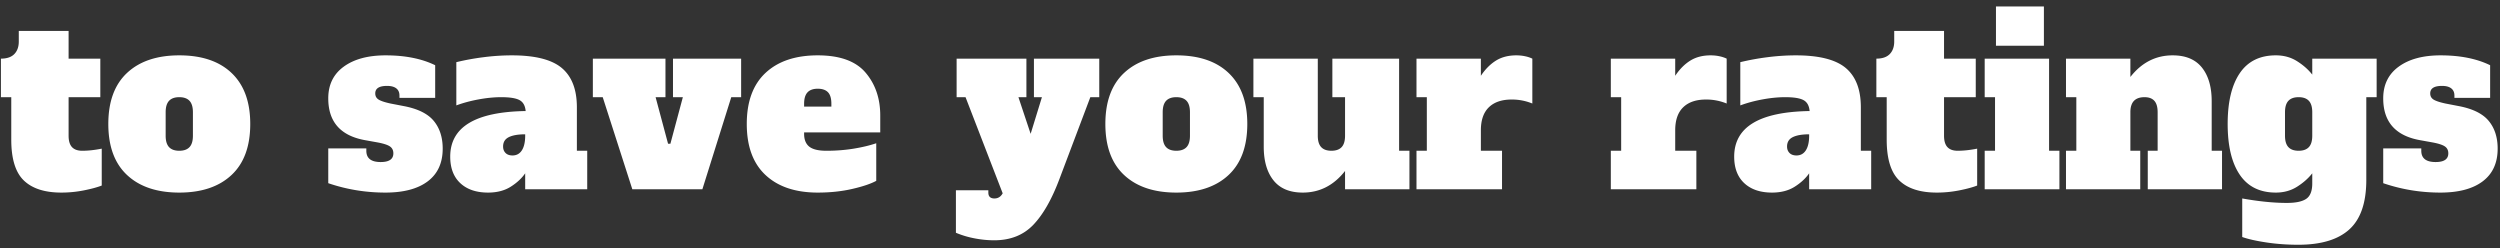 <svg xmlns="http://www.w3.org/2000/svg" width="383" height="38"><rect width="100%" height="100%" fill="#333333" stroke="none"/><path fill="#FFF" fill-rule="evenodd" d="M9.394 29.504c-2.544 0-4.458-.618-5.742-1.854-1.284-1.236-1.926-3.318-1.926-6.246v-6.516H.142V8.984c.912 0 1.596-.234 2.052-.702.456-.468.684-1.11.684-1.926v-1.62h7.632v4.248h4.86v5.904h-4.86v5.904c0 .792.174 1.374.522 1.746.348.372.87.558 1.566.558.912 0 1.908-.108 2.988-.324v5.652c-.672.264-1.578.51-2.718.738a17.67 17.67 0 0 1-3.474.342zm18.072 0c-3.408 0-6.072-.894-7.992-2.682-1.92-1.788-2.88-4.398-2.88-7.83 0-3.432.96-6.042 2.88-7.83 1.92-1.788 4.584-2.682 7.992-2.682 3.456 0 6.132.906 8.028 2.718 1.896 1.812 2.844 4.41 2.844 7.794 0 3.432-.96 6.042-2.88 7.83-1.92 1.788-4.584 2.682-7.992 2.682zm0-6.408c.696 0 1.218-.186 1.566-.558.348-.372.522-.954.522-1.746v-3.6c0-.792-.174-1.374-.522-1.746-.348-.372-.87-.558-1.566-.558-.696 0-1.218.186-1.566.558-.348.372-.522.954-.522 1.746v3.6c0 .792.174 1.374.522 1.746.348.372.87.558 1.566.558zm31.572 6.408c-3.024 0-5.94-.48-8.748-1.44v-5.328h5.832v.36c0 1.152.732 1.728 2.196 1.728 1.296 0 1.944-.444 1.944-1.332 0-.48-.186-.84-.558-1.08-.372-.24-1.026-.444-1.962-.612l-1.8-.324c-3.768-.672-5.652-2.808-5.652-6.408 0-2.088.792-3.708 2.376-4.86 1.584-1.152 3.72-1.728 6.408-1.728 3 0 5.532.504 7.596 1.512v5.004h-5.472v-.36c0-.48-.162-.846-.486-1.098-.324-.252-.798-.378-1.422-.378-1.2 0-1.8.384-1.8 1.152 0 .408.168.72.504.936.336.216.948.42 1.836.612l2.052.396c2.136.408 3.66 1.164 4.572 2.268.912 1.104 1.368 2.52 1.368 4.248 0 2.184-.762 3.852-2.286 5.004-1.524 1.152-3.69 1.728-6.498 1.728zm30.924-6.408V29h-9.504v-2.448c-.528.768-1.266 1.452-2.214 2.052-.948.6-2.106.9-3.474.9-1.8 0-3.216-.48-4.248-1.44s-1.548-2.316-1.548-4.068c0-4.536 3.852-6.864 11.556-6.984-.072-.816-.384-1.374-.936-1.674-.552-.3-1.488-.45-2.808-.45-1.08 0-2.238.114-3.474.342-1.236.228-2.37.534-3.402.918V9.524a37.625 37.625 0 0 1 4.14-.756 34.03 34.03 0 0 1 4.356-.288c3.576 0 6.132.648 7.668 1.944 1.536 1.296 2.304 3.3 2.304 6.012v6.66h1.584zm-9.504-2.52c-1.08 0-1.914.144-2.502.432-.588.288-.882.768-.882 1.44 0 .408.126.738.378.99s.606.378 1.062.378c.624 0 1.104-.264 1.44-.792.336-.528.504-1.272.504-2.232v-.216zM96.874 29l-4.536-14.112h-1.512V8.984h11.124v5.904h-1.512l1.908 7.128h.36l1.908-7.128h-1.512V8.984h10.44v5.904h-1.512L107.602 29H96.874zm28.404.504c-3.408 0-6.072-.894-7.992-2.682-1.92-1.788-2.88-4.398-2.88-7.83 0-3.432.96-6.042 2.88-7.83 1.92-1.788 4.584-2.682 7.992-2.682 3.384 0 5.826.882 7.326 2.646 1.5 1.764 2.25 3.954 2.25 6.57v2.592H123.19v.216c0 .888.264 1.542.792 1.962.528.42 1.404.63 2.628.63 1.464 0 2.856-.108 4.176-.324 1.32-.216 2.472-.492 3.456-.828v5.76c-.84.456-2.07.87-3.69 1.242s-3.378.558-5.274.558zm2.088-13.176v-.432c0-.816-.174-1.404-.522-1.764-.348-.36-.87-.54-1.566-.54-.696 0-1.218.186-1.566.558-.348.372-.522.954-.522 1.746v.432h4.176zm41.04-7.344v5.904h-1.368l-4.716 12.492c-1.176 3.144-2.52 5.502-4.032 7.074s-3.504 2.358-5.976 2.358a15.75 15.75 0 0 1-3.06-.306 14.022 14.022 0 0 1-2.808-.846v-6.516h4.968v.36c0 .6.312.9.936.9.552 0 .972-.264 1.26-.792l-5.688-14.724h-1.368V8.984h10.692v5.904h-1.224l1.872 5.616 1.728-5.616h-1.224V8.984h10.008zm11.808 20.52c-3.408 0-6.072-.894-7.992-2.682-1.92-1.788-2.88-4.398-2.88-7.83 0-3.432.96-6.042 2.88-7.83 1.92-1.788 4.584-2.682 7.992-2.682 3.456 0 6.132.906 8.028 2.718 1.896 1.812 2.844 4.41 2.844 7.794 0 3.432-.96 6.042-2.88 7.83-1.92 1.788-4.584 2.682-7.992 2.682zm0-6.408c.696 0 1.218-.186 1.566-.558.348-.372.522-.954.522-1.746v-3.6c0-.792-.174-1.374-.522-1.746-.348-.372-.87-.558-1.566-.558-.696 0-1.218.186-1.566.558-.348.372-.522.954-.522 1.746v3.6c0 .792.174 1.374.522 1.746.348.372.87.558 1.566.558zm35.712 0V29h-9.864v-2.808c-1.728 2.208-3.888 3.312-6.48 3.312-1.992 0-3.486-.624-4.482-1.872-.996-1.248-1.494-2.964-1.494-5.148v-7.596h-1.584V8.984h9.864v11.808c0 .792.174 1.374.522 1.746.348.372.87.558 1.566.558.696 0 1.218-.186 1.566-.558.348-.372.522-.954.522-1.746v-5.904h-1.944V8.984h10.224v14.112h1.584zm16.38-14.616c.48 0 .936.048 1.368.144a4.73 4.73 0 0 1 1.08.36v6.876a8.188 8.188 0 0 0-3.168-.612c-1.512 0-2.676.396-3.492 1.188-.816.792-1.224 1.968-1.224 3.528v3.132h3.24V29h-13.104v-5.904h1.584v-8.208h-1.584V8.984h9.864v2.628c.672-1.008 1.44-1.782 2.304-2.322.864-.54 1.908-.81 3.132-.81zm29.772 0c.48 0 .936.048 1.368.144a4.73 4.73 0 0 1 1.08.36v6.876a8.188 8.188 0 0 0-3.168-.612c-1.512 0-2.676.396-3.492 1.188-.816.792-1.224 1.968-1.224 3.528v3.132h3.24V29h-13.104v-5.904h1.584v-8.208h-1.584V8.984h9.864v2.628c.672-1.008 1.44-1.782 2.304-2.322.864-.54 1.908-.81 3.132-.81zm24.588 14.616V29h-9.504v-2.448c-.528.768-1.266 1.452-2.214 2.052-.948.6-2.106.9-3.474.9-1.8 0-3.216-.48-4.248-1.44s-1.548-2.316-1.548-4.068c0-4.536 3.852-6.864 11.556-6.984-.072-.816-.384-1.374-.936-1.674-.552-.3-1.488-.45-2.808-.45-1.08 0-2.238.114-3.474.342-1.236.228-2.37.534-3.402.918V9.524a37.625 37.625 0 0 1 4.14-.756 34.03 34.03 0 0 1 4.356-.288c3.576 0 6.132.648 7.668 1.944 1.536 1.296 2.304 3.3 2.304 6.012v6.66h1.584zm-9.504-2.52c-1.08 0-1.914.144-2.502.432-.588.288-.882.768-.882 1.44 0 .408.126.738.378.99s.606.378 1.062.378c.624 0 1.104-.264 1.44-.792.336-.528.504-1.272.504-2.232v-.216zm19.548 8.928c-2.544 0-4.458-.618-5.742-1.854-1.284-1.236-1.926-3.318-1.926-6.246v-6.516h-1.584V8.984c.912 0 1.596-.234 2.052-.702.456-.468.684-1.11.684-1.926v-1.62h7.632v4.248h4.86v5.904h-4.86v5.904c0 .792.174 1.374.522 1.746.348.372.87.558 1.566.558.912 0 1.908-.108 2.988-.324v5.652c-.672.264-1.578.51-2.718.738a17.67 17.67 0 0 1-3.474.342zm9.072-22.5V.992h7.344v6.012h-7.344zM304.054 29v-5.904h1.584v-8.208h-1.584V8.984h9.864v14.112h1.584V29h-11.448zm36.36-5.904V29h-11.376v-5.904h1.512v-5.904c0-.792-.168-1.374-.504-1.746-.336-.372-.84-.558-1.512-.558-1.44 0-2.16.768-2.16 2.304v5.904h1.512V29H316.51v-5.904h1.584v-8.208h-1.584V8.984h9.864v2.808c1.728-2.208 3.888-3.312 6.48-3.312 1.992 0 3.486.624 4.482 1.872.996 1.248 1.494 2.964 1.494 5.148v7.596h1.584zm11.7 14.4c-1.728 0-3.378-.12-4.95-.36s-2.79-.516-3.654-.828v-5.904c2.544.456 4.824.684 6.84.684 1.368 0 2.358-.21 2.97-.63.612-.42.918-1.206.918-2.358v-1.548c-.6.768-1.374 1.452-2.322 2.052-.948.6-2.034.9-3.258.9-2.448 0-4.29-.912-5.526-2.736-1.236-1.824-1.854-4.416-1.854-7.776 0-3.36.618-5.952 1.854-7.776 1.236-1.824 3.078-2.736 5.526-2.736 1.224 0 2.31.3 3.258.9.948.6 1.722 1.284 2.322 2.052V8.984h9.864v5.904h-1.584V27.56c0 3.48-.864 6.006-2.592 7.578-1.728 1.572-4.332 2.358-7.812 2.358zm.036-14.4c.696 0 1.218-.186 1.566-.558.348-.372.522-.954.522-1.746v-3.6c0-.792-.174-1.374-.522-1.746-.348-.372-.87-.558-1.566-.558-.696 0-1.218.186-1.566.558-.348.372-.522.954-.522 1.746v3.6c0 .792.174 1.374.522 1.746.348.372.87.558 1.566.558zm21.708 6.408c-3.024 0-5.94-.48-8.748-1.44v-5.328h5.832v.36c0 1.152.732 1.728 2.196 1.728 1.296 0 1.944-.444 1.944-1.332 0-.48-.186-.84-.558-1.08-.372-.24-1.026-.444-1.962-.612l-1.8-.324c-3.768-.672-5.652-2.808-5.652-6.408 0-2.088.792-3.708 2.376-4.86 1.584-1.152 3.72-1.728 6.408-1.728 3 0 5.532.504 7.596 1.512v5.004h-5.472v-.36c0-.48-.162-.846-.486-1.098-.324-.252-.798-.378-1.422-.378-1.2 0-1.8.384-1.8 1.152 0 .408.168.72.504.936.336.216.948.42 1.836.612l2.052.396c2.136.408 3.66 1.164 4.572 2.268.912 1.104 1.368 2.52 1.368 4.248 0 2.184-.762 3.852-2.286 5.004-1.524 1.152-3.69 1.728-6.498 1.728z"/></svg>